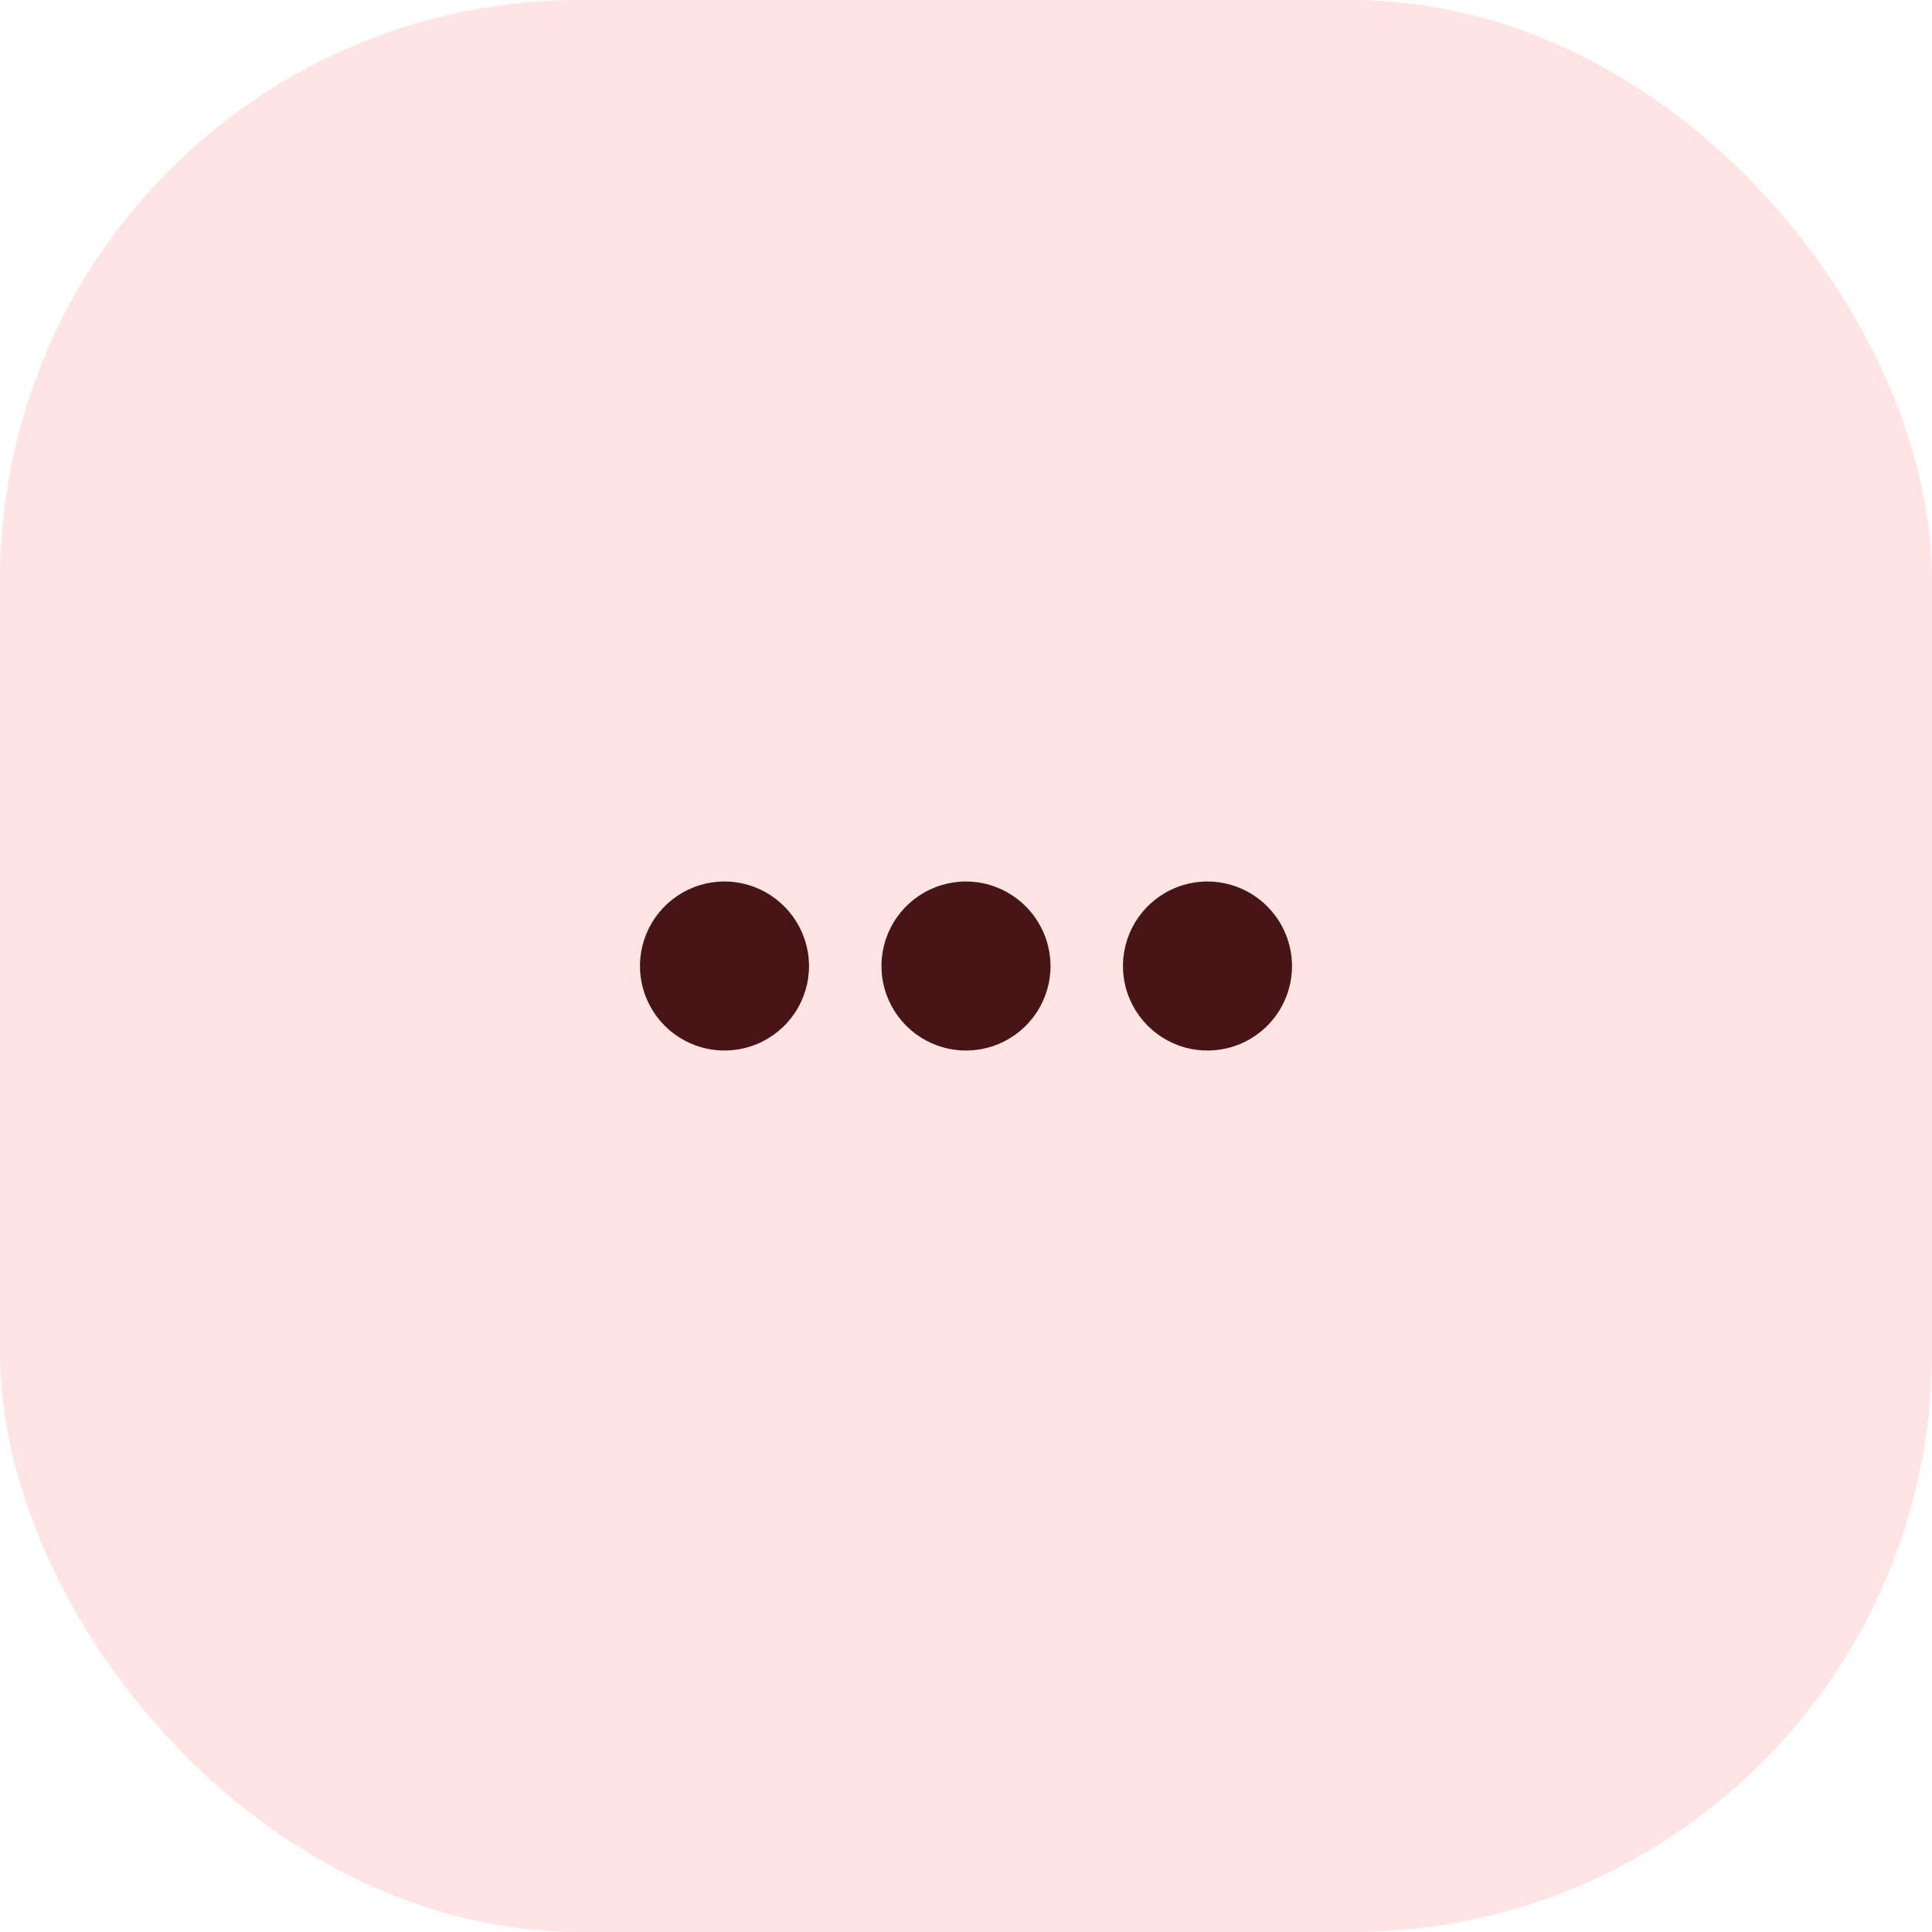 <svg width="80" height="80" viewBox="0 0 80 80" fill="none" xmlns="http://www.w3.org/2000/svg">
<rect width="80" height="80" rx="24" fill="#FF4C4C" fill-opacity="0.15"/>
<path d="M43.5 40C43.5 40.692 43.295 41.369 42.91 41.944C42.526 42.52 41.979 42.969 41.339 43.234C40.7 43.498 39.996 43.568 39.317 43.433C38.638 43.298 38.015 42.964 37.525 42.475C37.036 41.985 36.702 41.362 36.567 40.683C36.432 40.004 36.502 39.3 36.766 38.661C37.031 38.021 37.48 37.474 38.056 37.09C38.631 36.705 39.308 36.5 40 36.5C40.927 36.503 41.816 36.873 42.471 37.529C43.127 38.184 43.497 39.073 43.5 40ZM30 36.5C29.308 36.5 28.631 36.705 28.055 37.09C27.48 37.474 27.031 38.021 26.766 38.661C26.502 39.3 26.432 40.004 26.567 40.683C26.702 41.362 27.036 41.985 27.525 42.475C28.015 42.964 28.638 43.298 29.317 43.433C29.996 43.568 30.7 43.498 31.339 43.234C31.979 42.969 32.526 42.52 32.91 41.944C33.295 41.369 33.5 40.692 33.5 40C33.497 39.073 33.127 38.184 32.471 37.529C31.816 36.873 30.927 36.503 30 36.5ZM50 36.5C49.308 36.5 48.631 36.705 48.056 37.09C47.48 37.474 47.031 38.021 46.766 38.661C46.502 39.3 46.432 40.004 46.567 40.683C46.702 41.362 47.036 41.985 47.525 42.475C48.015 42.964 48.638 43.298 49.317 43.433C49.996 43.568 50.7 43.498 51.339 43.234C51.979 42.969 52.526 42.52 52.91 41.944C53.295 41.369 53.5 40.692 53.5 40C53.497 39.073 53.127 38.184 52.471 37.529C51.816 36.873 50.927 36.503 50 36.5Z" fill="#471515"/>
</svg>
